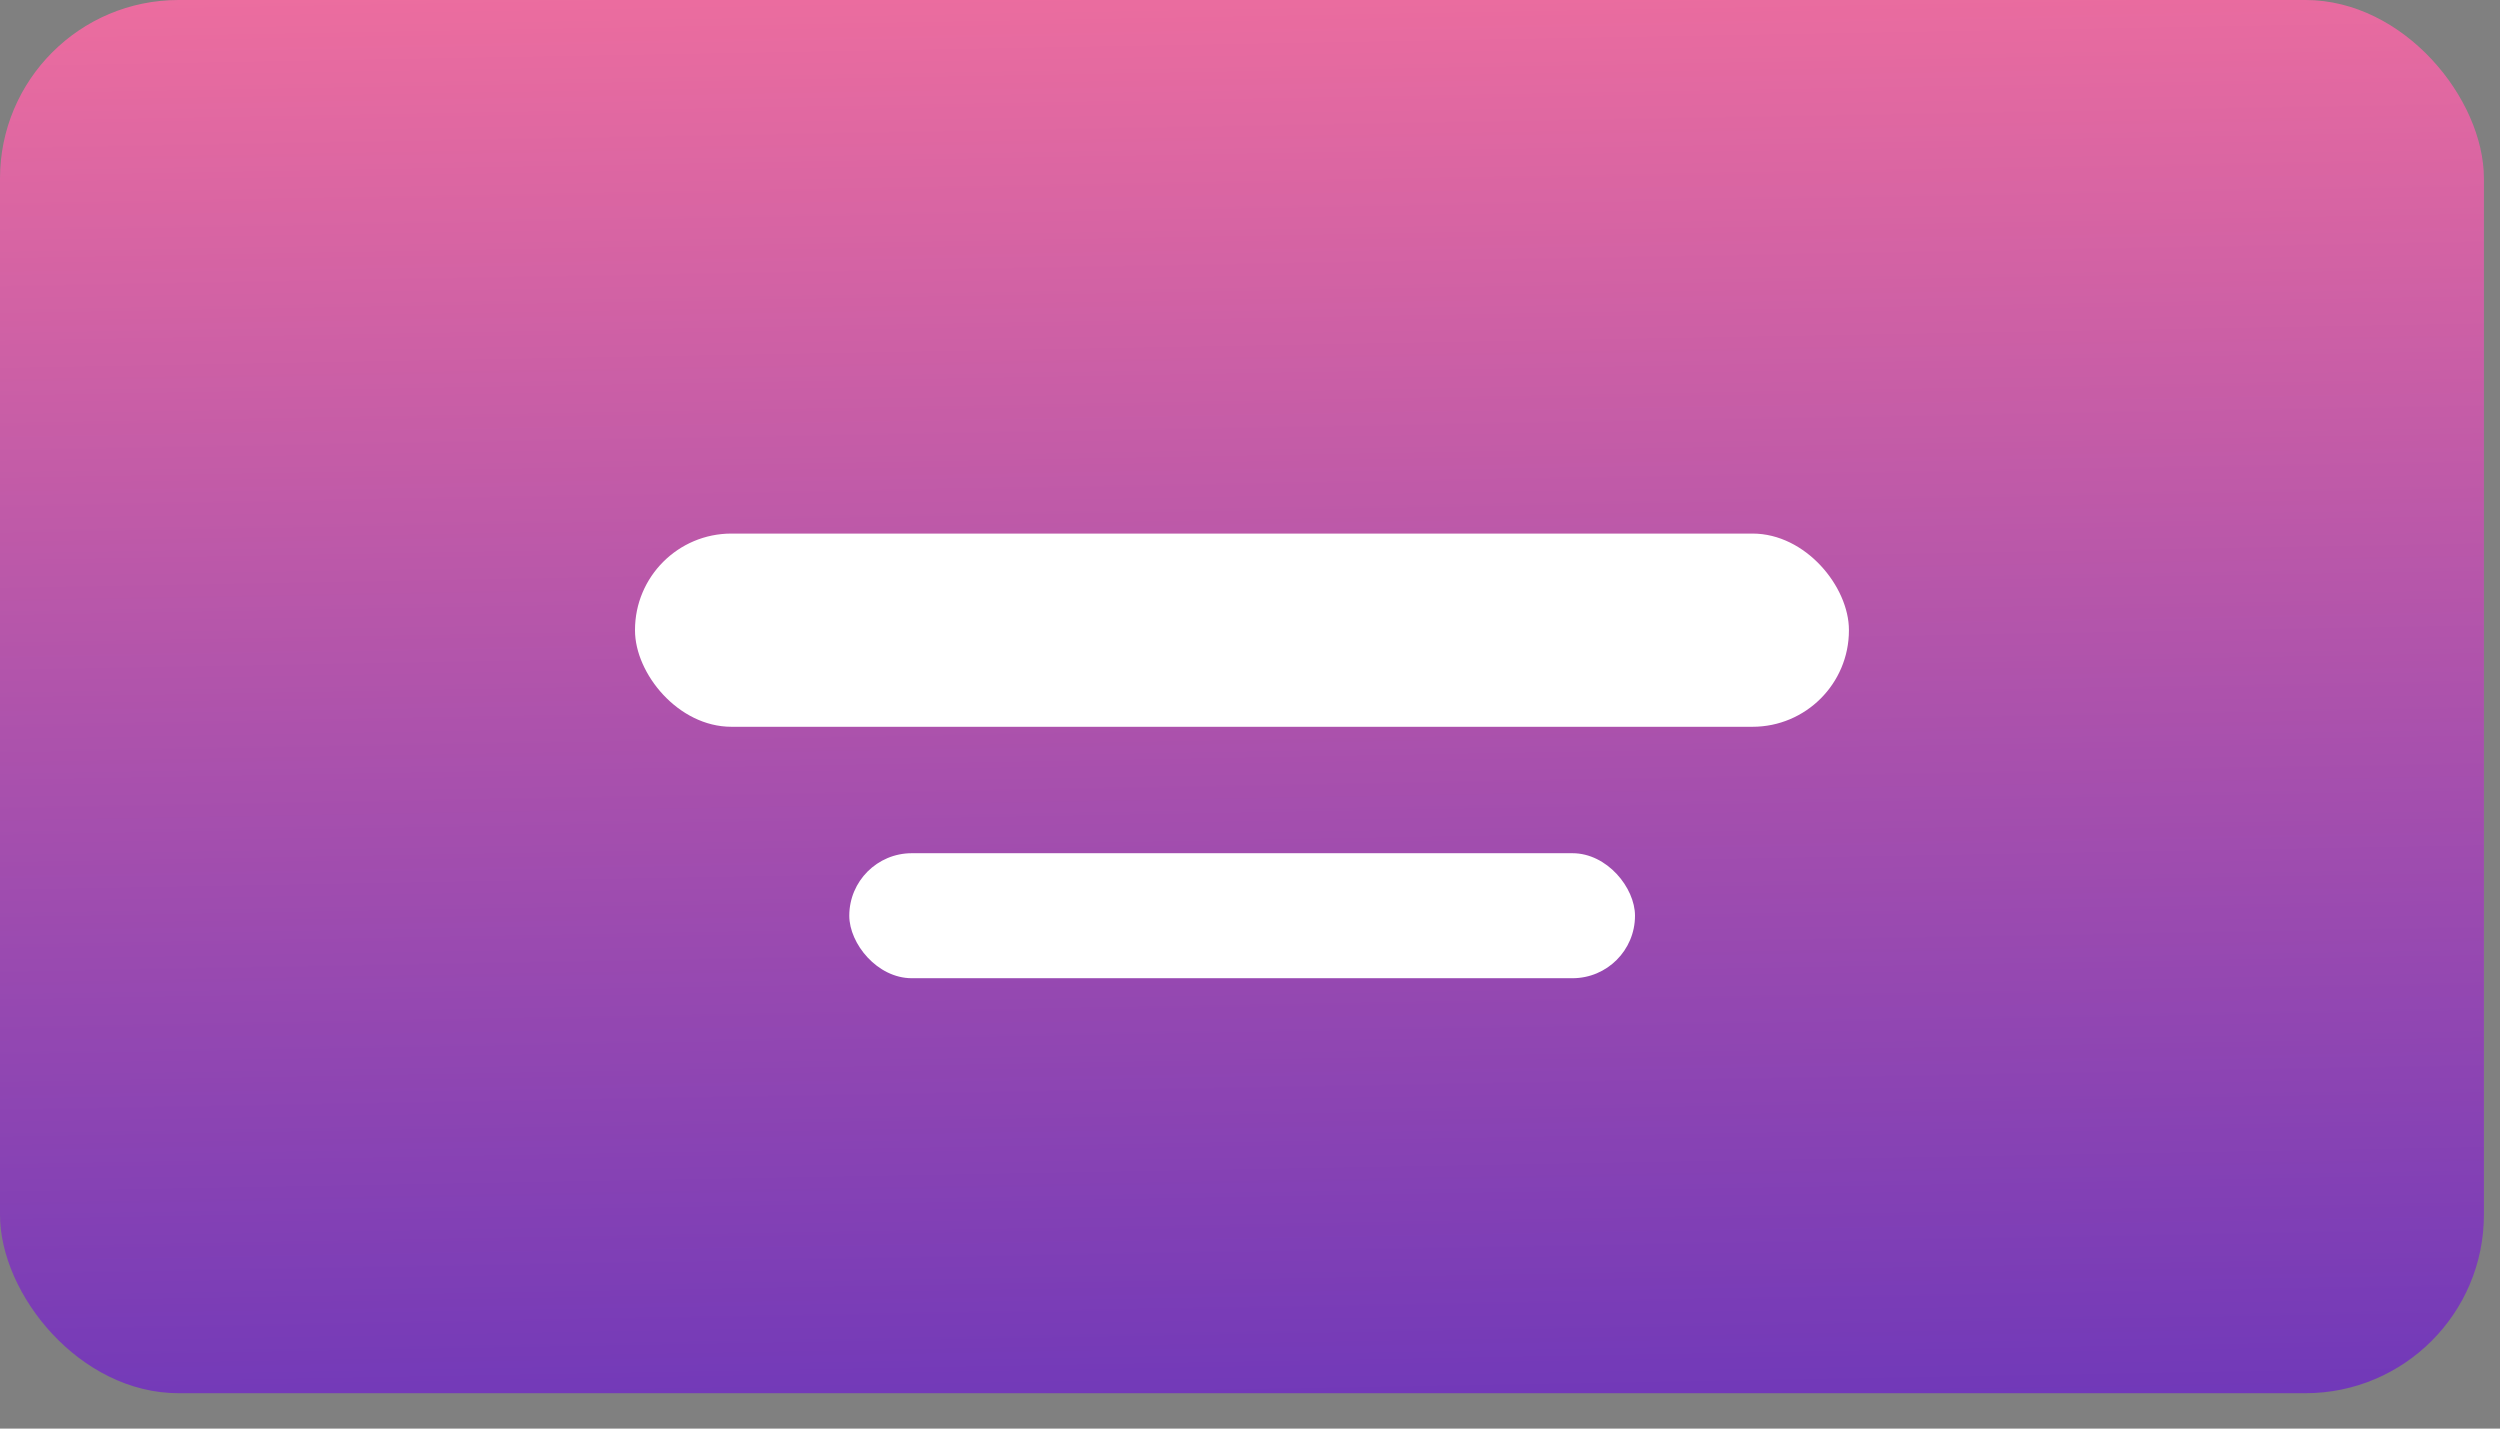 <svg width="70" height="40" fill="none" xmlns="http://www.w3.org/2000/svg">
  <rect width="100%" height="100%" fill="#808080" stroke="none"/>
  <rect width="69.55" height="39.01" rx="5" fill="url(#paint0_linear)"/>
  <rect x="23.78" y="23.89" width="22" height="3.5" rx="1.75" fill="#fff"/>
  <rect x="17.78" y="14.94" width="33.99" height="5.41" rx="2.7" fill="#fff"/>
  <defs>
    <linearGradient id="paint0_linear" x1="38.25" y1="-6.14" x2="39.49" y2="63.02" gradientUnits="userSpaceOnUse">
      <stop stop-color="#FD749B"/>
      <stop offset="1" stop-color="#281AC8"/>
    </linearGradient>
  </defs>
</svg>
